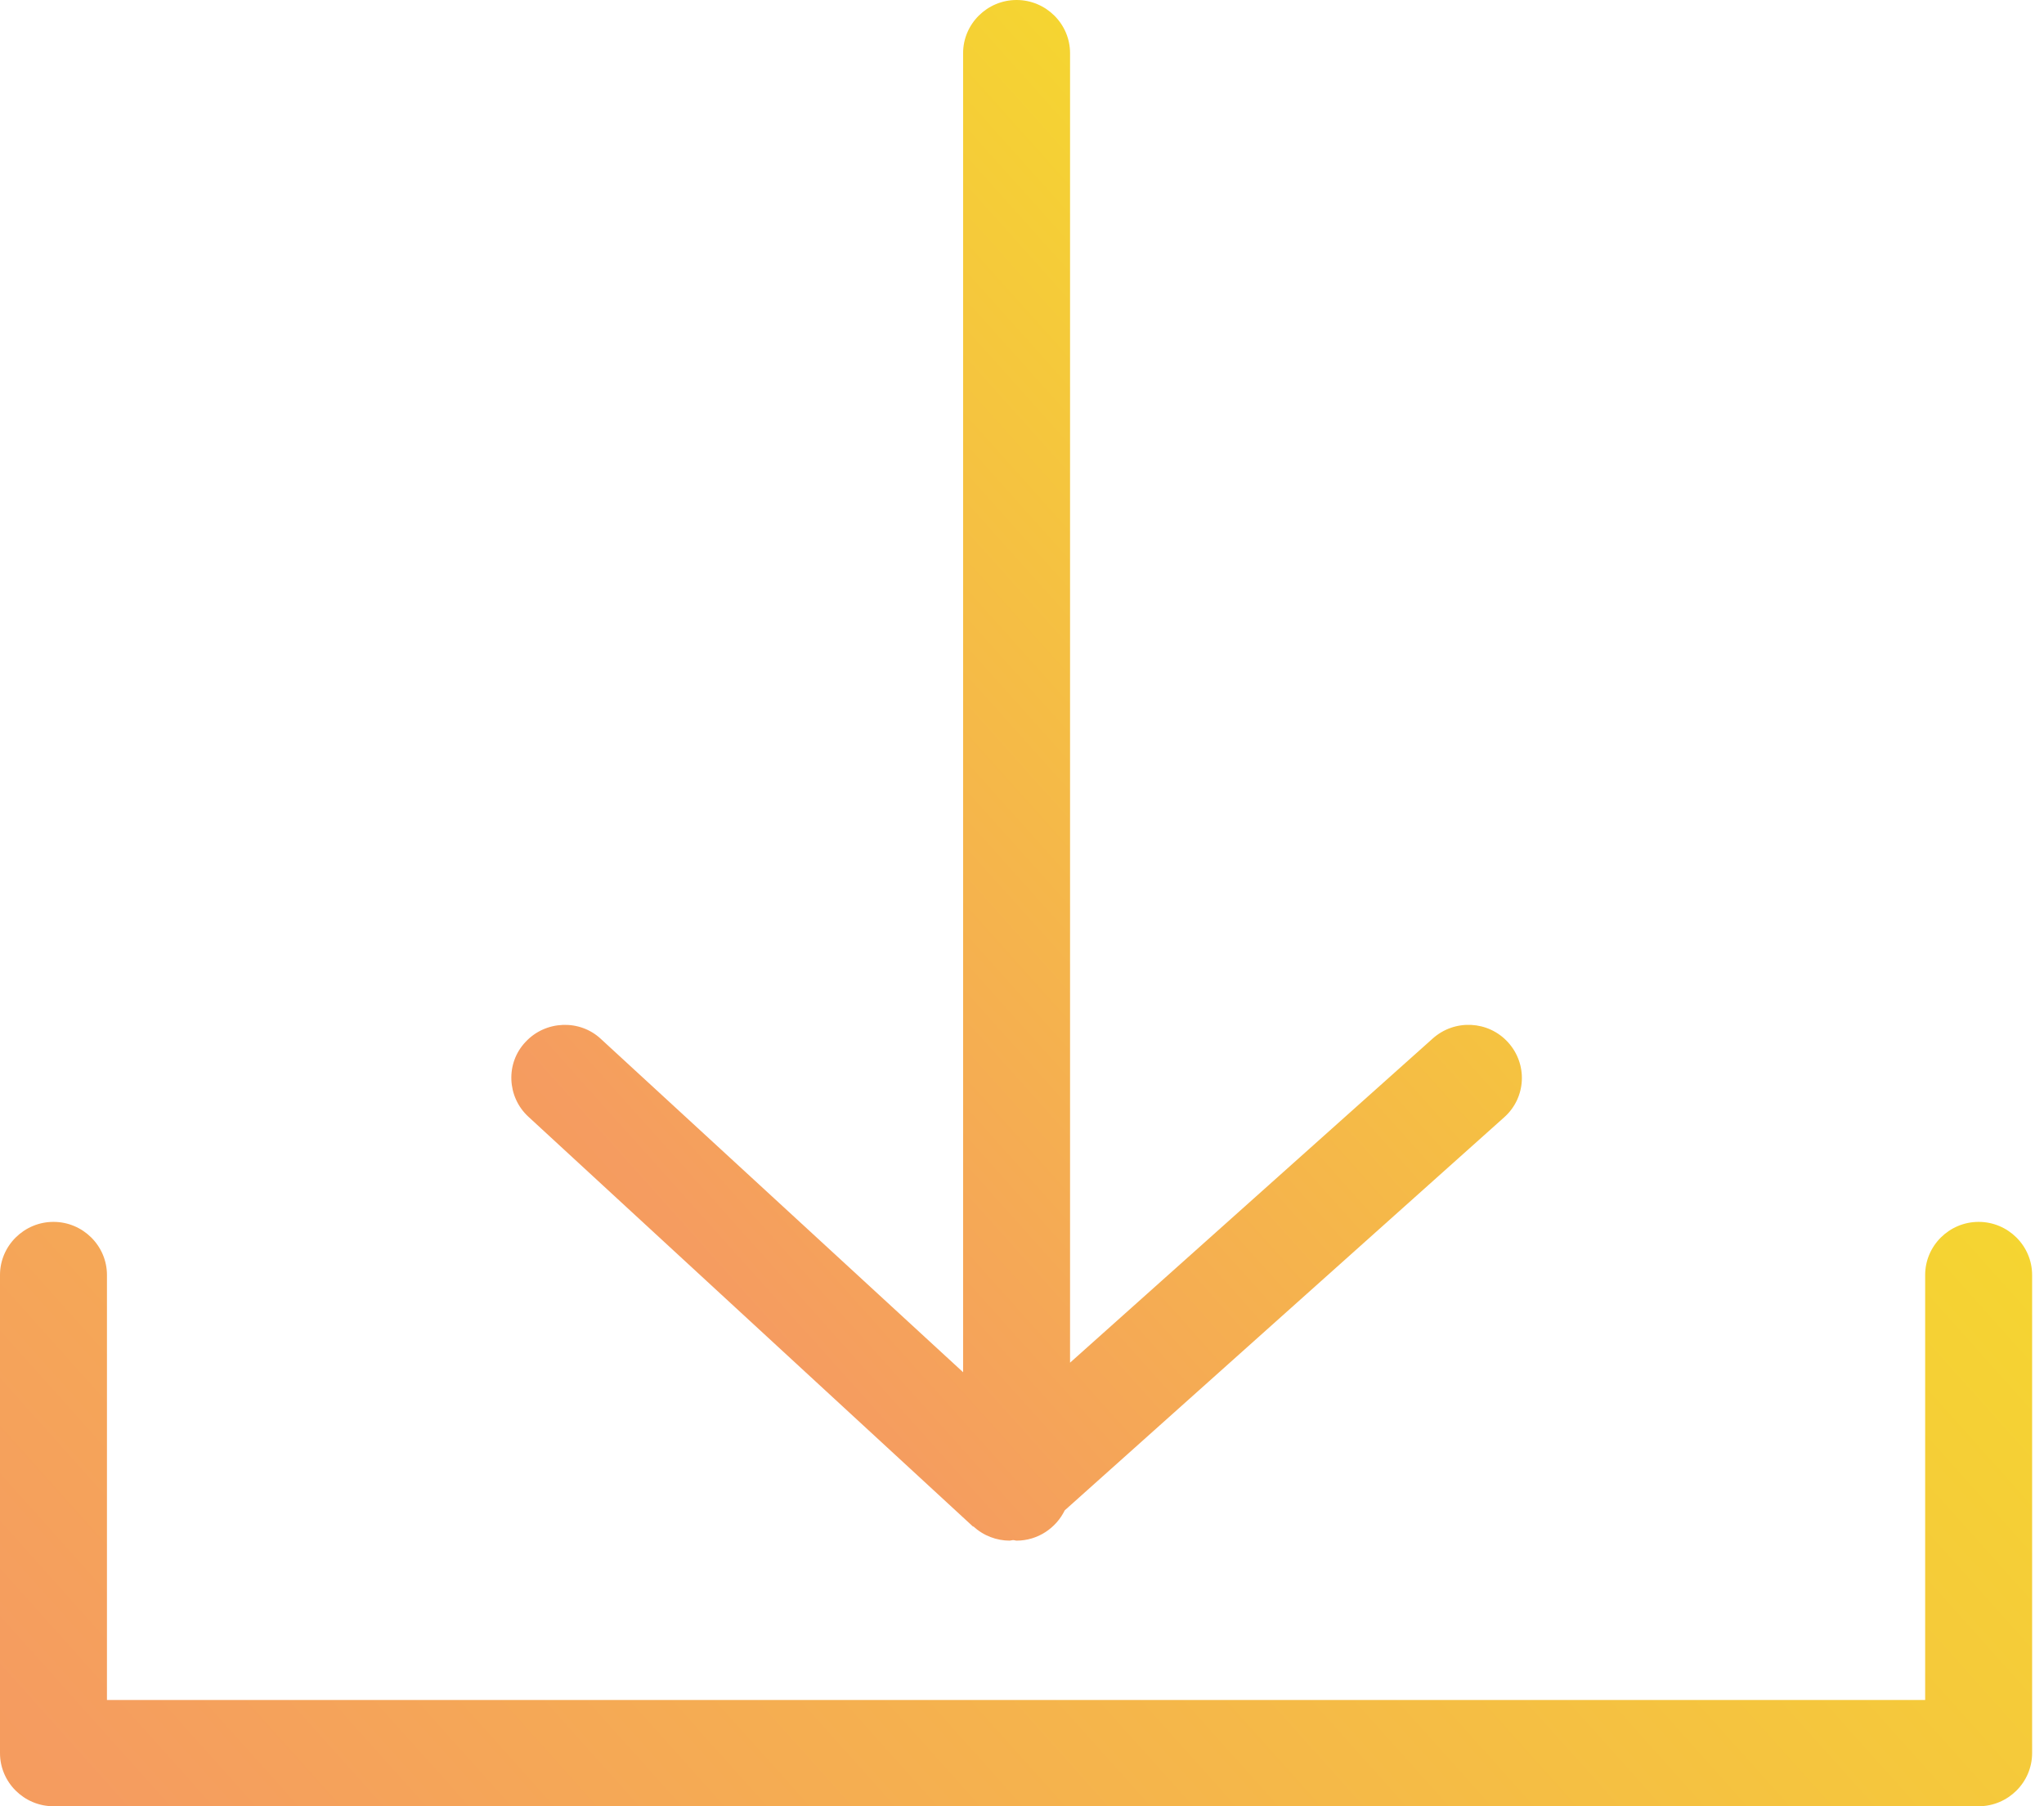 <svg width="43" height="38" viewBox="0 0 43 38" fill="none" xmlns="http://www.w3.org/2000/svg">
<path d="M41.625 25.706C41.006 25.706 40.5 26.209 40.5 26.823V35.765H2.25V26.823C2.25 26.209 1.744 25.706 1.125 25.706C0.506 25.706 0 26.209 0 26.823V36.882C0 37.497 0.506 38 1.125 38H41.625C42.244 38 42.75 37.497 42.75 36.882V26.823C42.75 26.209 42.244 25.706 41.625 25.706Z" fill="url(#paint0_linear_142_633)"/>
<path d="M20.475 32.11C20.689 32.311 20.97 32.412 21.24 32.412C21.262 32.412 21.285 32.401 21.319 32.401C21.341 32.401 21.364 32.412 21.386 32.412C21.836 32.412 22.219 32.144 22.399 31.775L31.646 23.504C32.108 23.091 32.141 22.387 31.725 21.928C31.309 21.47 30.6 21.436 30.139 21.85L22.511 28.668V1.118C22.511 0.503 22.005 0 21.386 0C20.767 0 20.261 0.503 20.261 1.118V28.869L12.645 21.861C12.195 21.436 11.475 21.47 11.059 21.917C10.631 22.364 10.665 23.079 11.115 23.493L20.475 32.121V32.11Z" fill="url(#paint1_linear_142_633)"/>
<defs>
<linearGradient id="paint0_linear_142_633" x1="-21.386" y1="69.652" x2="36.305" y2="17.987" gradientUnits="userSpaceOnUse">
<stop stop-color="#EB9923"/>
<stop offset="0.5" stop-color="#F59C60"/>
<stop offset="1" stop-color="#F5D630"/>
</linearGradient>
<linearGradient id="paint1_linear_142_633" x1="-5.029" y1="39.542" x2="29.924" y2="8.244" gradientUnits="userSpaceOnUse">
<stop stop-color="#EB9923"/>
<stop offset="0.5" stop-color="#F59C60"/>
<stop offset="1" stop-color="#F5D630"/>
</linearGradient>
</defs>
</svg>
